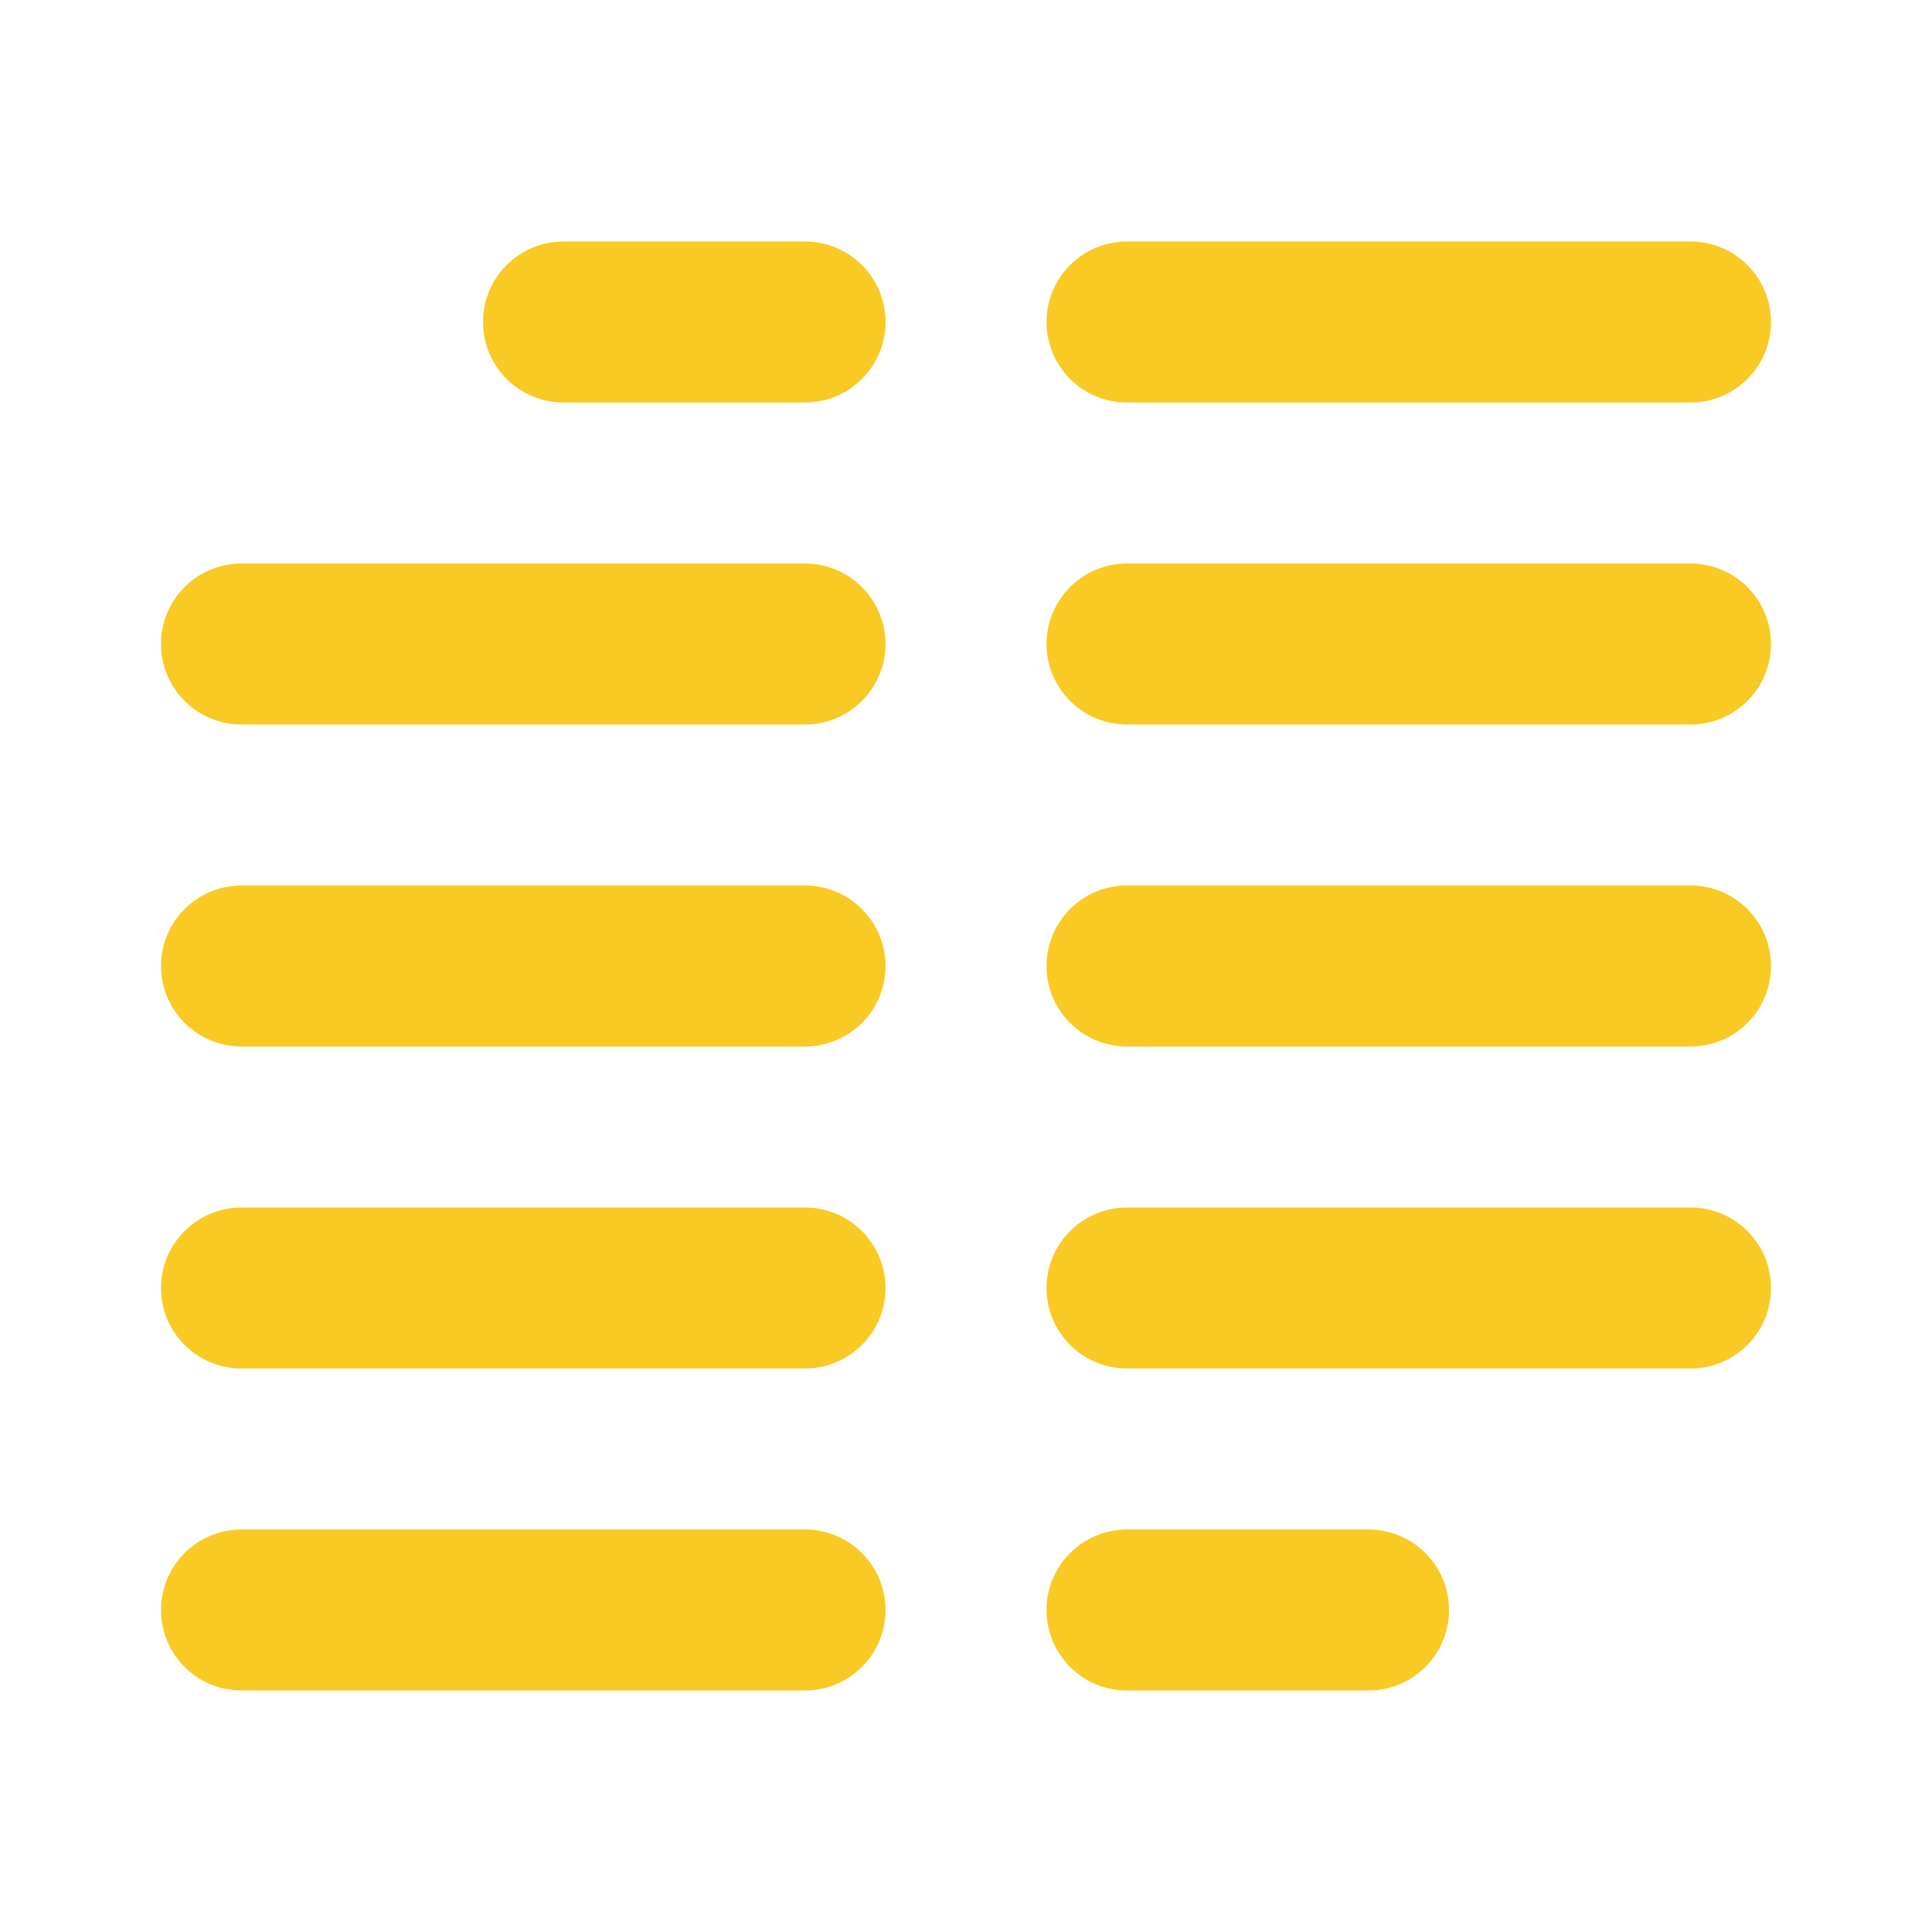 <svg width="24" height="24" viewBox="0 0 24 24" fill="none" xmlns="http://www.w3.org/2000/svg">
<g id="align_alt">
<path id="primary" d="M10 5H7C6.735 5 6.48 4.895 6.293 4.707C6.105 4.52 6 4.265 6 4C6 3.735 6.105 3.48 6.293 3.293C6.48 3.105 6.735 3 7 3H10C10.265 3 10.52 3.105 10.707 3.293C10.895 3.48 11 3.735 11 4C11 4.265 10.895 4.52 10.707 4.707C10.52 4.895 10.265 5 10 5ZM10 9H3C2.735 9 2.48 8.895 2.293 8.707C2.105 8.52 2 8.265 2 8C2 7.735 2.105 7.48 2.293 7.293C2.48 7.105 2.735 7 3 7H10C10.265 7 10.52 7.105 10.707 7.293C10.895 7.48 11 7.735 11 8C11 8.265 10.895 8.52 10.707 8.707C10.52 8.895 10.265 9 10 9ZM10 13H3C2.735 13 2.48 12.895 2.293 12.707C2.105 12.52 2 12.265 2 12C2 11.735 2.105 11.48 2.293 11.293C2.48 11.105 2.735 11 3 11H10C10.265 11 10.52 11.105 10.707 11.293C10.895 11.48 11 11.735 11 12C11 12.265 10.895 12.52 10.707 12.707C10.52 12.895 10.265 13 10 13ZM10 17H3C2.735 17 2.48 16.895 2.293 16.707C2.105 16.52 2 16.265 2 16C2 15.735 2.105 15.48 2.293 15.293C2.48 15.105 2.735 15 3 15H10C10.265 15 10.52 15.105 10.707 15.293C10.895 15.48 11 15.735 11 16C11 16.265 10.895 16.52 10.707 16.707C10.52 16.895 10.265 17 10 17ZM10 21H3C2.735 21 2.48 20.895 2.293 20.707C2.105 20.52 2 20.265 2 20C2 19.735 2.105 19.48 2.293 19.293C2.48 19.105 2.735 19 3 19H10C10.265 19 10.52 19.105 10.707 19.293C10.895 19.48 11 19.735 11 20C11 20.265 10.895 20.52 10.707 20.707C10.52 20.895 10.265 21 10 21ZM21 5H14C13.735 5 13.48 4.895 13.293 4.707C13.105 4.52 13 4.265 13 4C13 3.735 13.105 3.48 13.293 3.293C13.48 3.105 13.735 3 14 3H21C21.265 3 21.52 3.105 21.707 3.293C21.895 3.48 22 3.735 22 4C22 4.265 21.895 4.52 21.707 4.707C21.52 4.895 21.265 5 21 5ZM21 9H14C13.735 9 13.48 8.895 13.293 8.707C13.105 8.52 13 8.265 13 8C13 7.735 13.105 7.48 13.293 7.293C13.48 7.105 13.735 7 14 7H21C21.265 7 21.52 7.105 21.707 7.293C21.895 7.48 22 7.735 22 8C22 8.265 21.895 8.52 21.707 8.707C21.52 8.895 21.265 9 21 9ZM21 13H14C13.735 13 13.48 12.895 13.293 12.707C13.105 12.52 13 12.265 13 12C13 11.735 13.105 11.48 13.293 11.293C13.48 11.105 13.735 11 14 11H21C21.265 11 21.52 11.105 21.707 11.293C21.895 11.48 22 11.735 22 12C22 12.265 21.895 12.52 21.707 12.707C21.52 12.895 21.265 13 21 13ZM21 17H14C13.735 17 13.48 16.895 13.293 16.707C13.105 16.52 13 16.265 13 16C13 15.735 13.105 15.48 13.293 15.293C13.48 15.105 13.735 15 14 15H21C21.265 15 21.52 15.105 21.707 15.293C21.895 15.48 22 15.735 22 16C22 16.265 21.895 16.52 21.707 16.707C21.52 16.895 21.265 17 21 17ZM17 21H14C13.735 21 13.48 20.895 13.293 20.707C13.105 20.52 13 20.265 13 20C13 19.735 13.105 19.48 13.293 19.293C13.48 19.105 13.735 19 14 19H17C17.265 19 17.52 19.105 17.707 19.293C17.895 19.48 18 19.735 18 20C18 20.265 17.895 20.52 17.707 20.707C17.52 20.895 17.265 21 17 21Z" fill="#F9CA24"/>
</g>
</svg>
